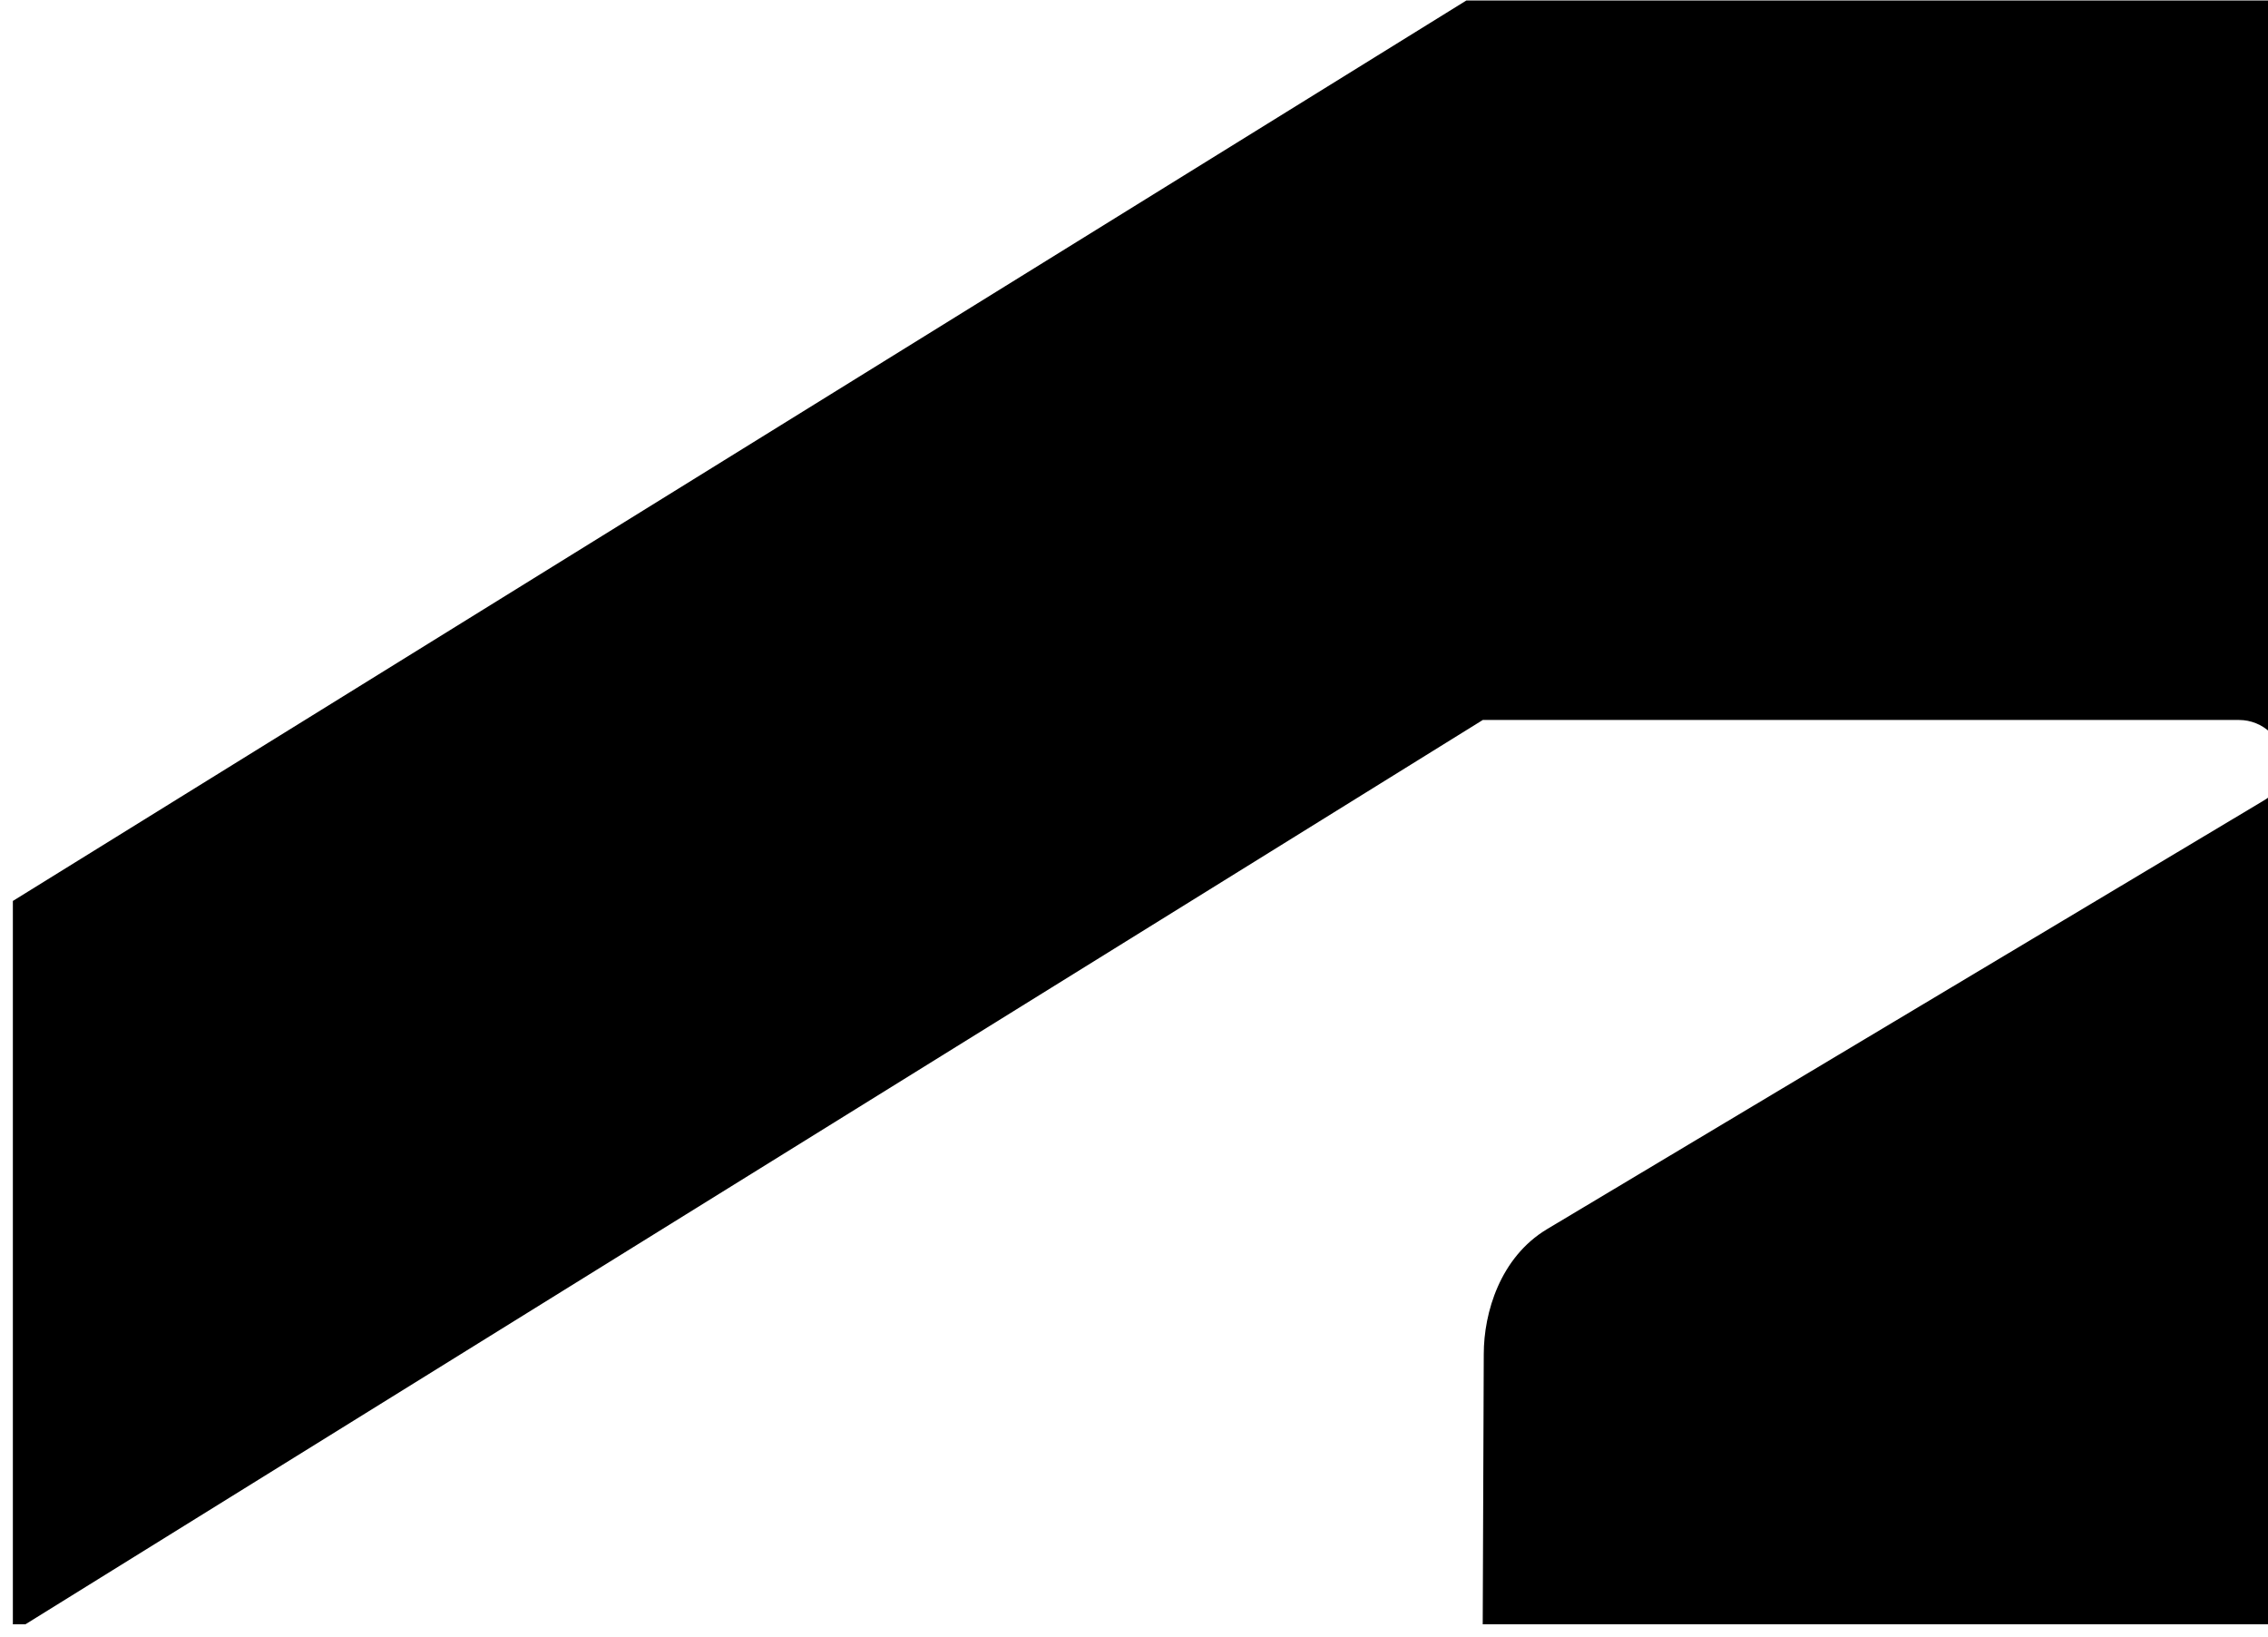 <svg width="194" height="140" viewBox="0 0 194 140" fill="none" xmlns="http://www.w3.org/2000/svg">
<path d="M125.427 0.043L1.1 77.047V138.905H2.174L126.835 61.57H191.53C193.526 61.57 195.353 63.139 195.353 65.379C195.353 67.197 194.523 67.946 193.529 68.524L132.315 105.121C128.328 107.522 126.918 112.241 126.918 115.802L126.829 138.905H204.65V4.848C204.65 2.282 202.658 0.043 199.669 0.043L125.427 0.043Z" fill="black"/>
</svg>
